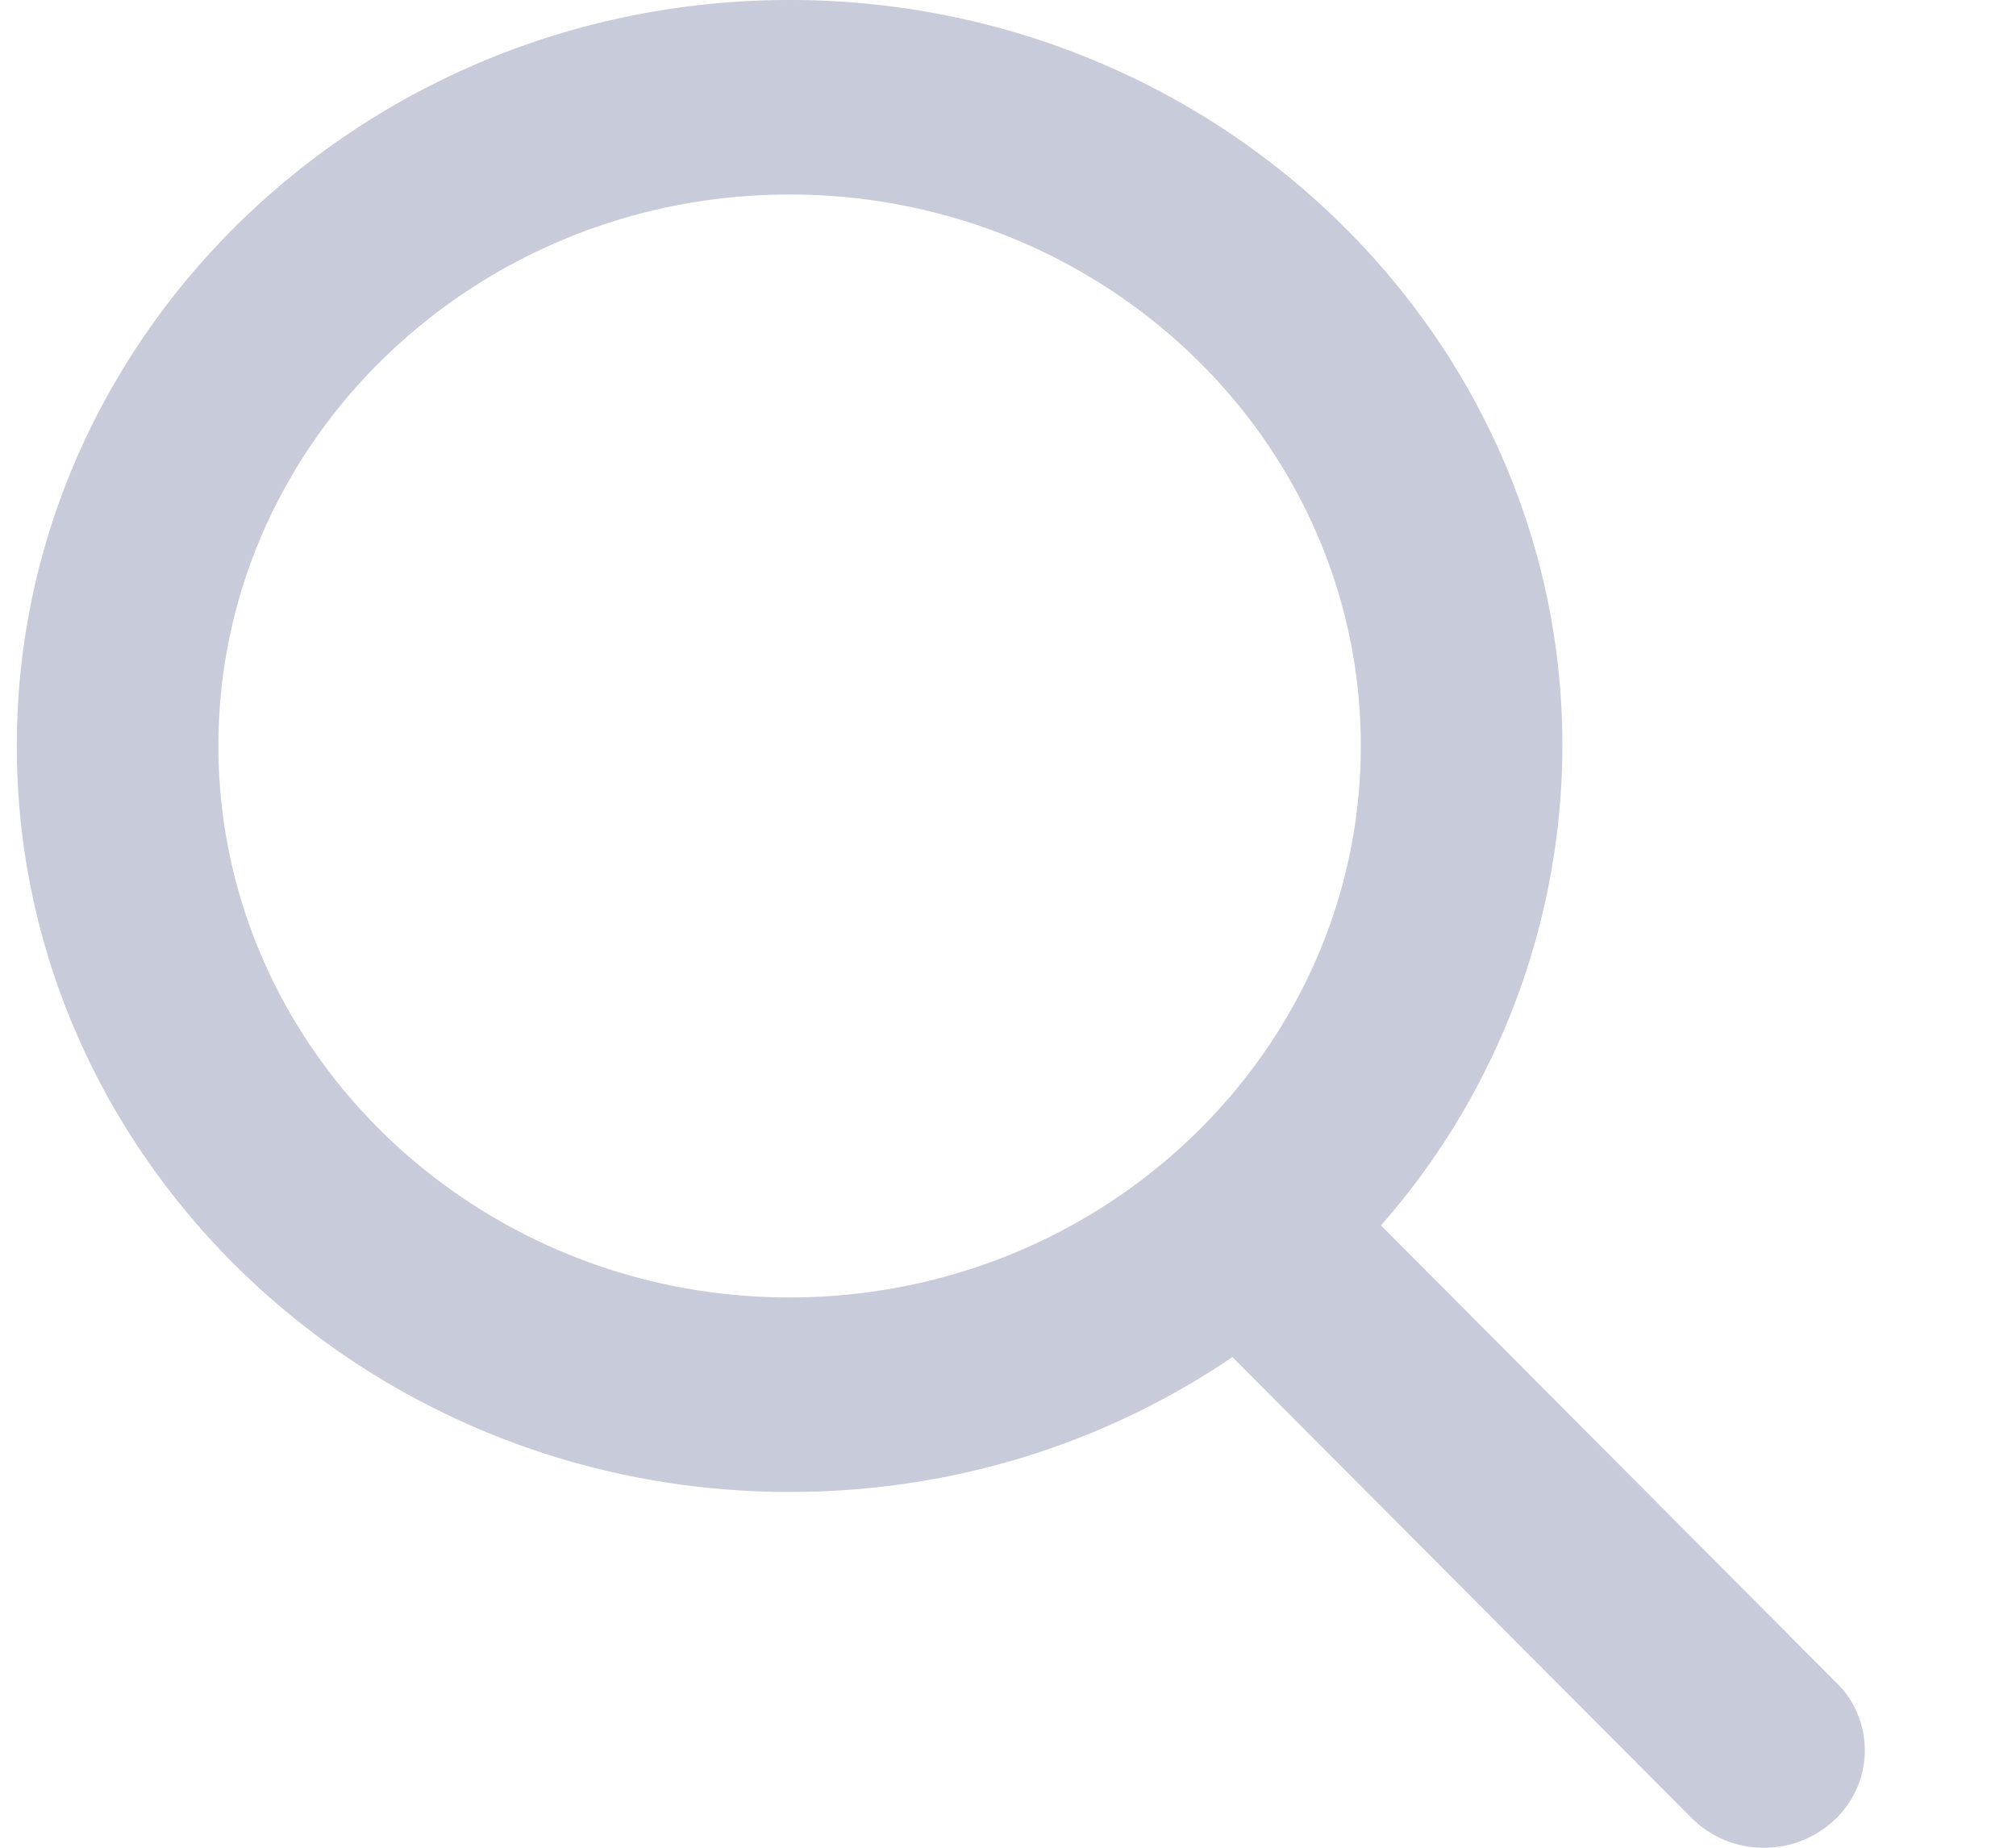 <svg xmlns="http://www.w3.org/2000/svg" width="12" height="11" viewBox="0 0 12 11">
    <path fill="#C7CBDA" fill-rule="nonzero" d="M10.933 10.02L8.22 7.295a4.336 4.336 0 0 0 1.08-2.855C9.3 1.992 7.236 0 4.7 0 2.163 0 .1 1.992.1 4.441c0 2.45 2.064 4.441 4.6 4.441.952 0 1.86-.277 2.636-.803l2.732 2.743A.606.606 0 0 0 10.5 11a.608.608 0 0 0 .416-.162.566.566 0 0 0 .017-.819zM4.7 1.158c1.875 0 3.4 1.472 3.4 3.282S6.575 7.724 4.7 7.724 1.3 6.25 1.3 4.44c0-1.81 1.525-3.282 3.4-3.282z"/>
</svg>

